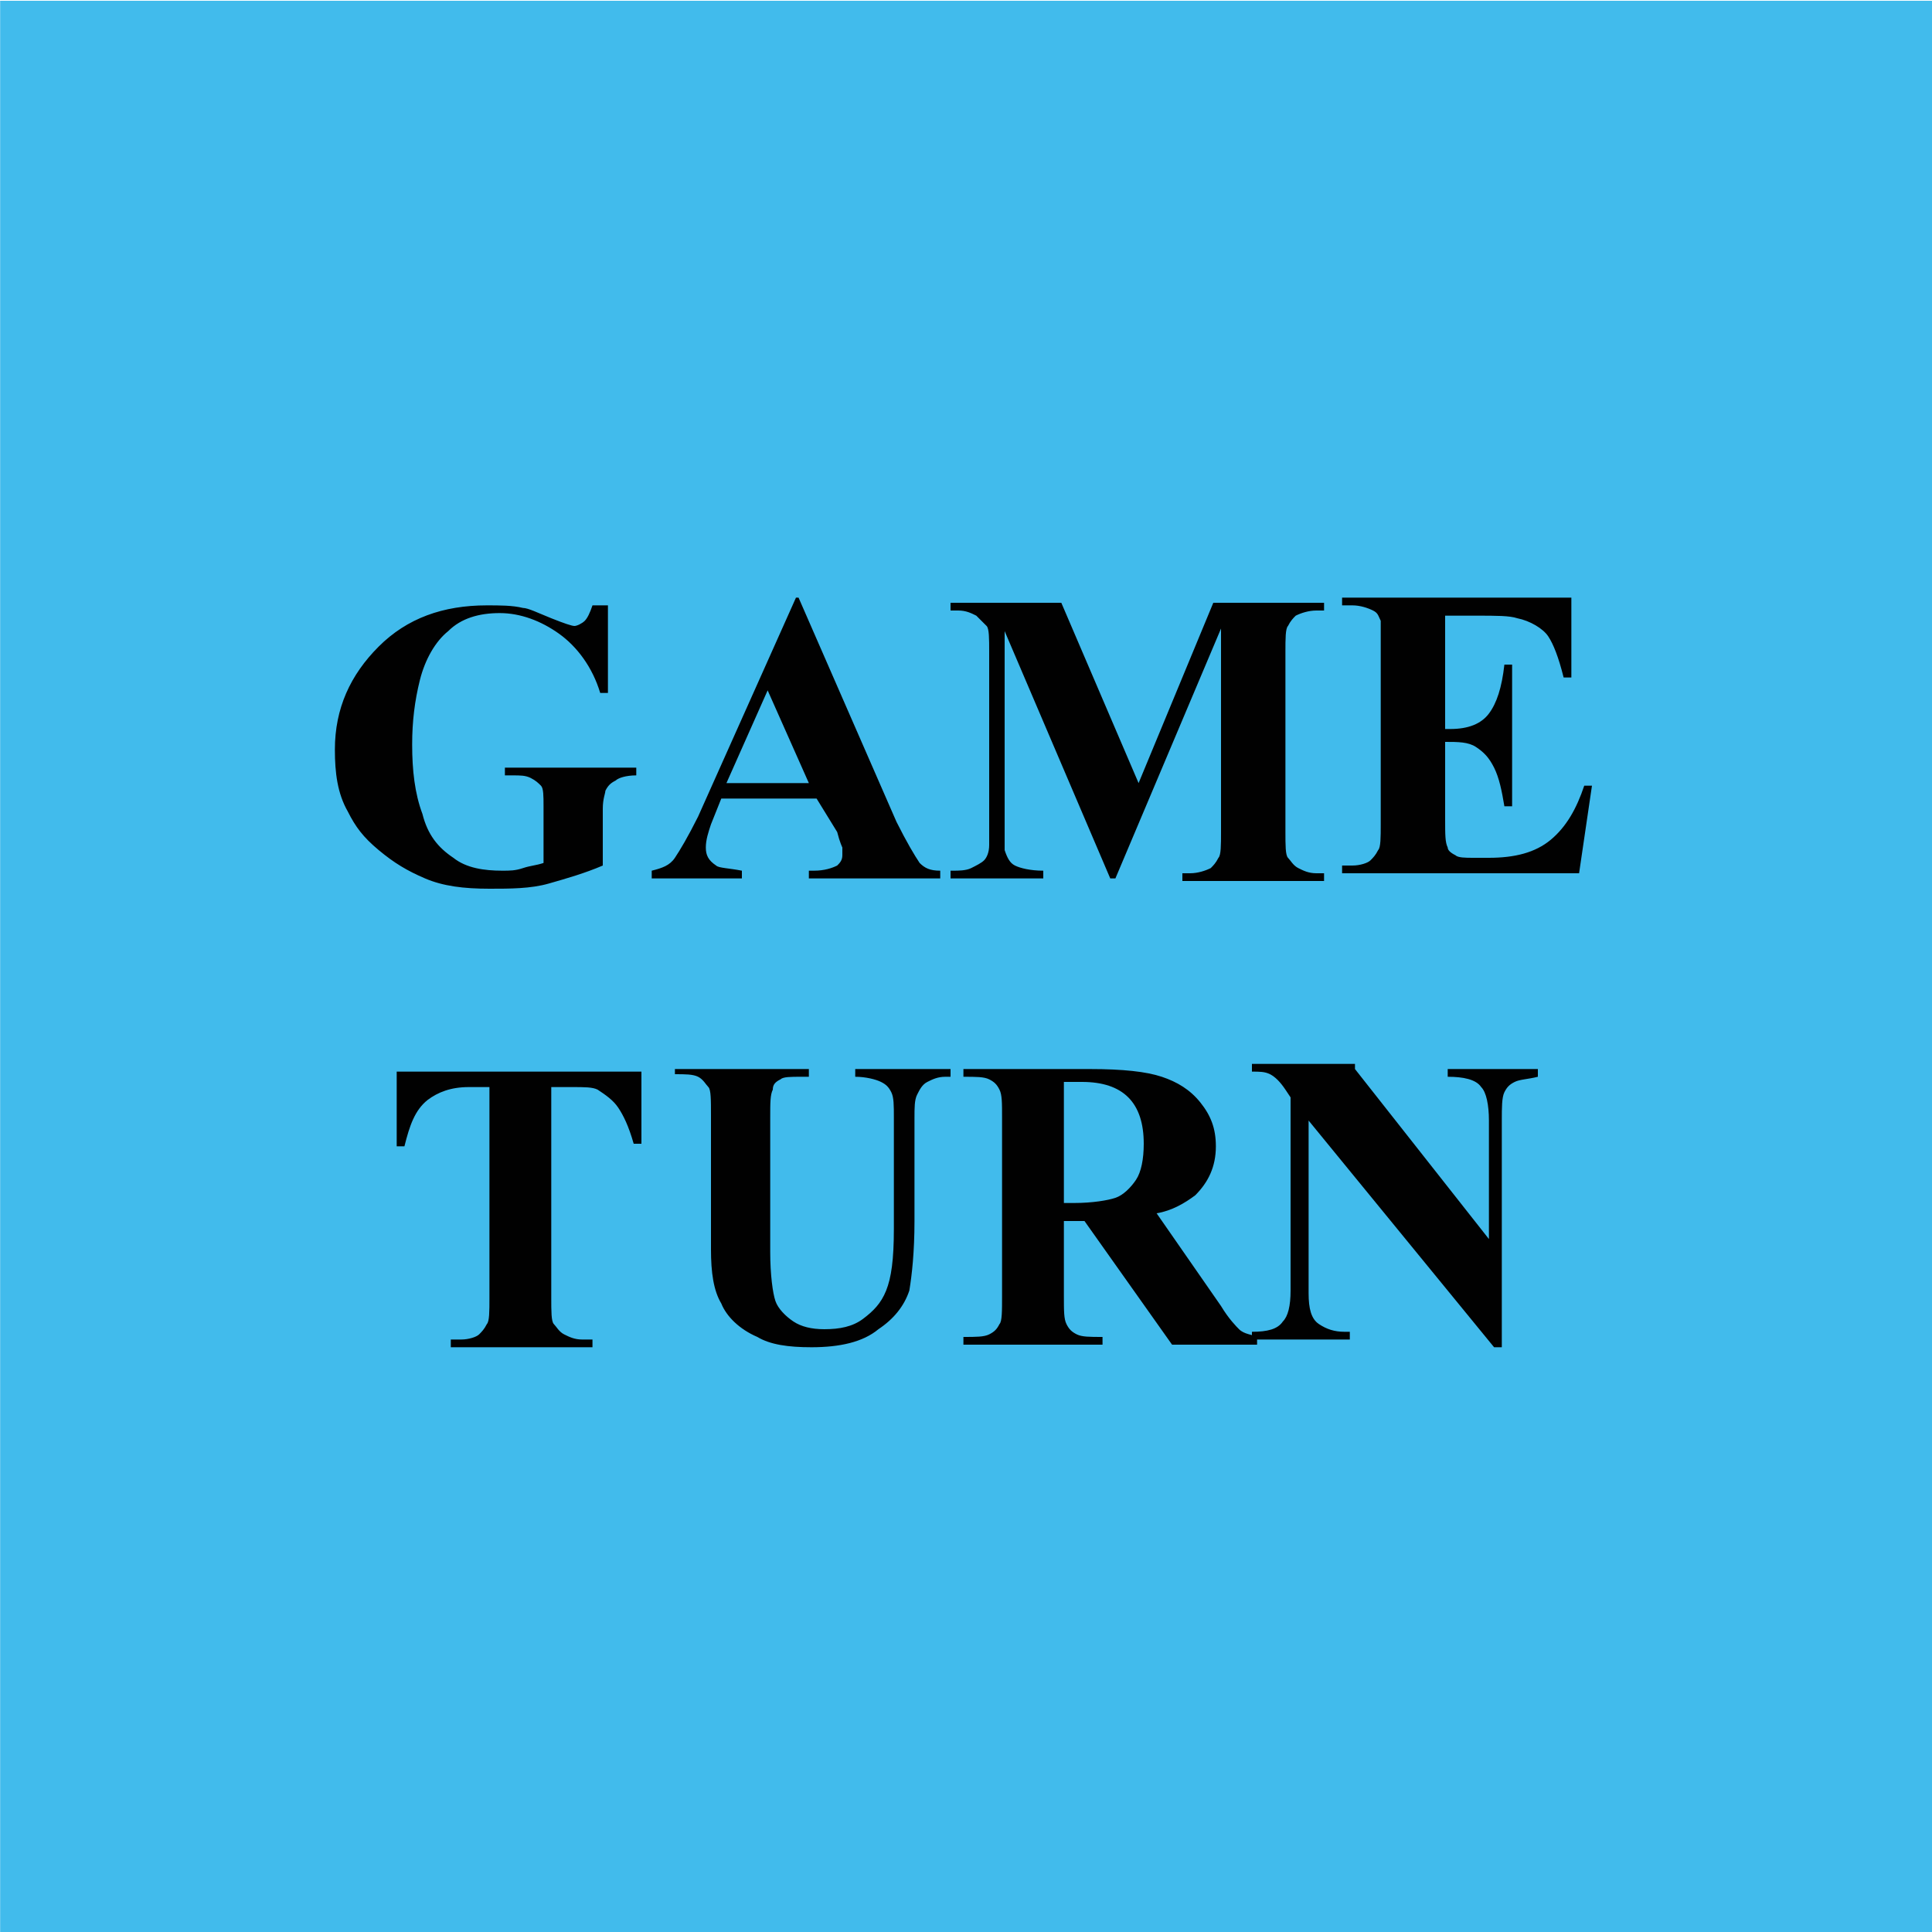 <svg version="1.2" baseProfile="tiny" xmlns="http://www.w3.org/2000/svg" viewBox="0 0 75 75" overflow="visible" xml:space="preserve"><path fill="#41BBEC" d="M-74.993.03h75v75h-75v-75z"/><path fill="#41BBEC" d="M.007.03h75v75h-75v-75z"/><g fill="#010101"><path d="M23.6 23.2v3.7h-.3c-.3-1-.9-1.8-1.6-2.3-.7-.5-1.5-.8-2.3-.8-.8 0-1.5.2-2 .7-.5.4-.9 1.1-1.1 1.9S16 28 16 28.9c0 1 .1 1.9.4 2.7.2.8.6 1.3 1.2 1.7.5.4 1.2.5 1.9.5.3 0 .5 0 .8-.1.3-.1.5-.1.8-.2v-2.2c0-.4 0-.7-.1-.8-.1-.1-.2-.2-.4-.3s-.4-.1-.7-.1h-.3v-.3h5.1v.3c-.4 0-.7.1-.8.2-.2.1-.3.2-.4.4 0 .1-.1.3-.1.7v2.2c-.7.3-1.4.5-2.1.7-.7.2-1.5.2-2.3.2-1 0-1.8-.1-2.5-.4s-1.2-.6-1.8-1.1-.9-.9-1.2-1.5c-.4-.7-.5-1.5-.5-2.4 0-1.6.6-2.9 1.7-4s2.5-1.6 4.2-1.6c.5 0 1 0 1.4.1.2 0 .6.2 1.1.4.5.2.8.3.9.3.1 0 .3-.1.4-.2s.2-.3.3-.6h.6zM31.7 31H28l-.4 1c-.1.3-.2.6-.2.9 0 .3.1.5.4.7.1.1.5.1 1 .2v.3h-3.5v-.3c.4-.1.7-.2.9-.5.2-.3.5-.8.9-1.6l3.8-8.5h.1l3.8 8.7c.4.8.7 1.3.9 1.6.2.2.4.3.8.3v.3h-5.1v-.3h.2c.4 0 .7-.1.9-.2.1-.1.2-.2.2-.4v-.3s-.1-.2-.2-.6l-.8-1.3zm-.3-.6-1.6-3.6-1.6 3.6h3.2zM44.2 30.4l2.9-7h4.3v.3h-.3c-.3 0-.6.1-.8.2-.1.1-.2.2-.3.4-.1.1-.1.5-.1 1v7c0 .5 0 .9.1 1 .1.1.2.3.4.4.2.1.4.2.7.2h.3v.3h-5.5v-.3h.3c.3 0 .6-.1.8-.2.1-.1.2-.2.3-.4.1-.1.1-.5.1-1v-7.9l-4.1 9.7h-.2L39 24.5V33c.1.3.2.5.4.6s.6.2 1.1.2v.3h-3.6v-.3h.1c.2 0 .5 0 .7-.1s.4-.2.5-.3c.1-.1.2-.3.2-.6v-7.5c0-.5 0-.9-.1-1l-.4-.4c-.2-.1-.4-.2-.7-.2h-.3v-.3h4.3l3 7zM56.1 24v4.3h.2c.7 0 1.2-.2 1.5-.6.3-.4.5-1 .6-1.9h.3v5.5h-.3c-.1-.6-.2-1.1-.4-1.5-.2-.4-.4-.6-.7-.8s-.7-.2-1.2-.2v3c0 .6 0 .9.1 1.1 0 .1.1.2.3.3.1.1.4.1.7.1h.6c1 0 1.8-.2 2.4-.7.6-.5 1-1.2 1.3-2.1h.3l-.5 3.4h-9.2v-.3h.4c.3 0 .6-.1.7-.2.1-.1.2-.2.3-.4.1-.1.1-.5.1-1v-7.9c-.1-.2-.1-.3-.3-.4-.2-.1-.5-.2-.8-.2h-.4v-.3H61v3.1h-.3c-.2-.8-.4-1.3-.6-1.6s-.7-.6-1.2-.7c-.3-.1-.8-.1-1.6-.1h-1.2zM24.9 41.5v2.9h-.3c-.2-.7-.4-1.1-.6-1.4s-.5-.5-.8-.7c-.2-.1-.5-.1-1-.1h-.8v8.2c0 .5 0 .9.1 1 .1.1.2.3.4.4.2.1.4.2.7.2h.4v.3h-5.5V52h.4c.3 0 .6-.1.7-.2.1-.1.2-.2.3-.4.1-.1.1-.5.1-1v-8.2h-.8c-.7 0-1.2.2-1.6.5-.5.4-.7 1-.9 1.8h-.3v-2.9h9.5zM25.9 41.5h5.5v.3h-.3c-.4 0-.7 0-.8.1-.2.1-.3.2-.3.4-.1.2-.1.5-.1 1.1v5.2c0 .9.1 1.6.2 1.9.1.3.4.6.7.8s.7.3 1.2.3c.6 0 1.1-.1 1.5-.4.4-.3.7-.6.9-1.1.2-.5.3-1.2.3-2.4v-4.3c0-.5 0-.8-.1-1-.1-.2-.2-.3-.4-.4-.2-.1-.6-.2-1-.2v-.3h3.7v.3h-.2c-.3 0-.5.1-.7.2-.2.1-.3.3-.4.5-.1.2-.1.5-.1.9v4c0 1.2-.1 2.1-.2 2.7-.2.6-.6 1.1-1.2 1.5-.6.5-1.5.7-2.6.7-.9 0-1.6-.1-2.1-.4-.7-.3-1.2-.8-1.4-1.3-.3-.5-.4-1.2-.4-2.1v-5.2c0-.6 0-1-.1-1.1-.1-.1-.2-.3-.4-.4-.2-.1-.5-.1-.9-.1v-.2zM41.3 47.3v3c0 .6 0 .9.1 1.1s.2.3.4.4c.2.1.5.1 1 .1v.3h-5.4v-.3c.5 0 .8 0 1-.1.2-.1.3-.2.4-.4.1-.1.1-.5.1-1.1v-6.9c0-.6 0-.9-.1-1.1s-.2-.3-.4-.4c-.2-.1-.5-.1-1-.1v-.3h4.9c1.3 0 2.2.1 2.8.3.6.2 1.1.5 1.5 1s.6 1 .6 1.7c0 .8-.3 1.4-.8 1.9-.4.3-.9.6-1.5.7l2.5 3.6c.3.5.6.8.7.9.2.2.5.2.7.3v.3h-3.3l-3.4-4.8h-.8zm0-5.2v4.6h.4c.7 0 1.3-.1 1.6-.2s.6-.4.8-.7c.2-.3.3-.8.3-1.4 0-.8-.2-1.4-.6-1.8-.4-.4-1-.6-1.8-.6h-.7z"/><path d="m52.6 41.5 5.2 6.6v-4.6c0-.6-.1-1.1-.3-1.3-.2-.3-.7-.4-1.3-.4v-.3h3.5v.3c-.4.1-.7.1-.9.2-.2.1-.3.2-.4.4-.1.2-.1.6-.1 1.1v8.8H58l-7.2-8.8v6.7c0 .6.1 1 .4 1.2.3.2.6.3 1 .3h.2v.3h-3.8v-.3c.6 0 1-.1 1.2-.4.2-.2.3-.6.3-1.2v-7.5l-.2-.3c-.2-.3-.4-.5-.6-.6-.2-.1-.4-.1-.7-.1v-.3h4z"/></g></svg>